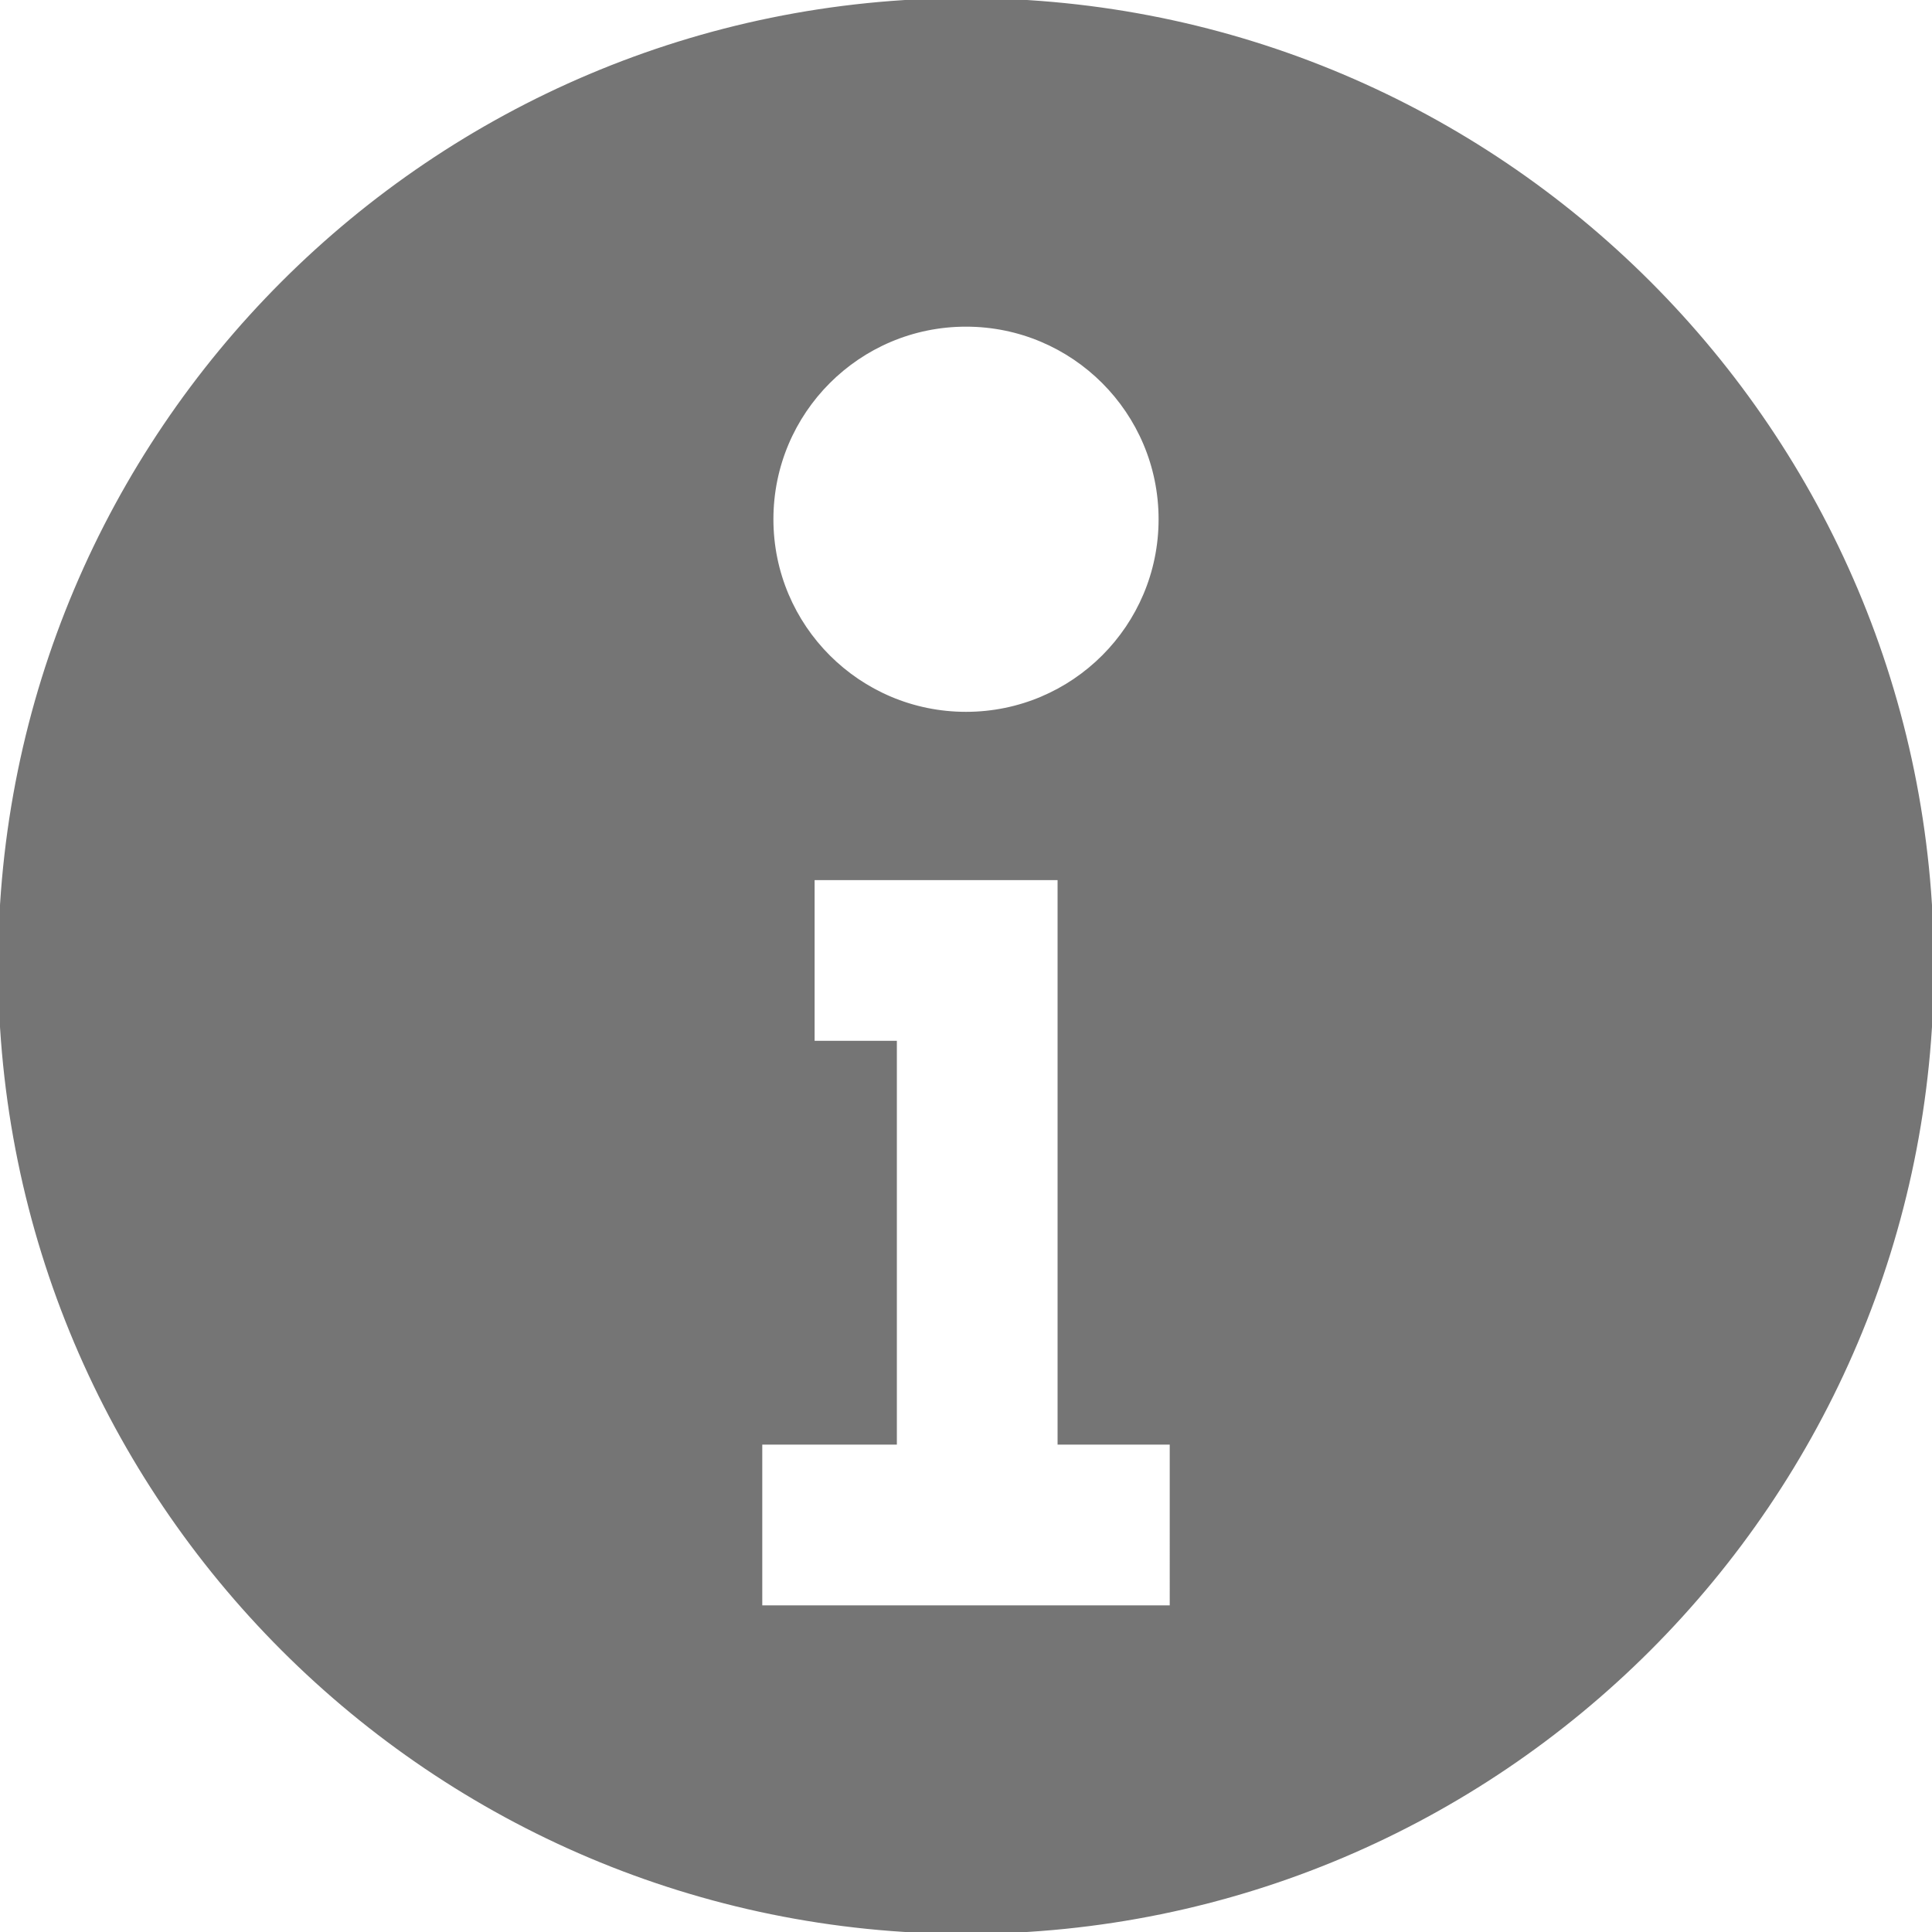<!DOCTYPE svg PUBLIC "-//W3C//DTD SVG 1.1//EN" "http://www.w3.org/Graphics/SVG/1.1/DTD/svg11.dtd">
<!-- Uploaded to: SVG Repo, www.svgrepo.com, Transformed by: SVG Repo Mixer Tools -->
<svg height="100px" width="100px" version="1.1" id="_x32_" xmlns="http://www.w3.org/2000/svg" xmlns:xlink="http://www.w3.org/1999/xlink" viewBox="0 0 512 512" xml:space="preserve" fill="#757575" stroke="#757575">
<g id="SVGRepo_bgCarrier" stroke-width="0"/>
<g id="SVGRepo_tracerCarrier" stroke-linecap="round" stroke-linejoin="round"/>
<g id="SVGRepo_iconCarrier"> <style type="text/css"> .st0{fill:#757575;} </style> <g> <path class="st0" d="M256,0C114.615,0,0,114.615,0,256s114.615,256,256,256s256-114.615,256-256S397.385,0,256,0z M256,86.069 c28.463,0,51.538,23.074,51.538,51.538c0,28.464-23.074,51.538-51.538,51.538c-28.463,0-51.538-23.074-51.538-51.538 C204.462,109.143,227.537,86.069,256,86.069z M310.491,425.931H201.51v-43.593h35.667V276.329H215.38v-43.593h65.389v3.963v39.63 v106.009h29.722V425.931z"/> </g> </g>
</svg>